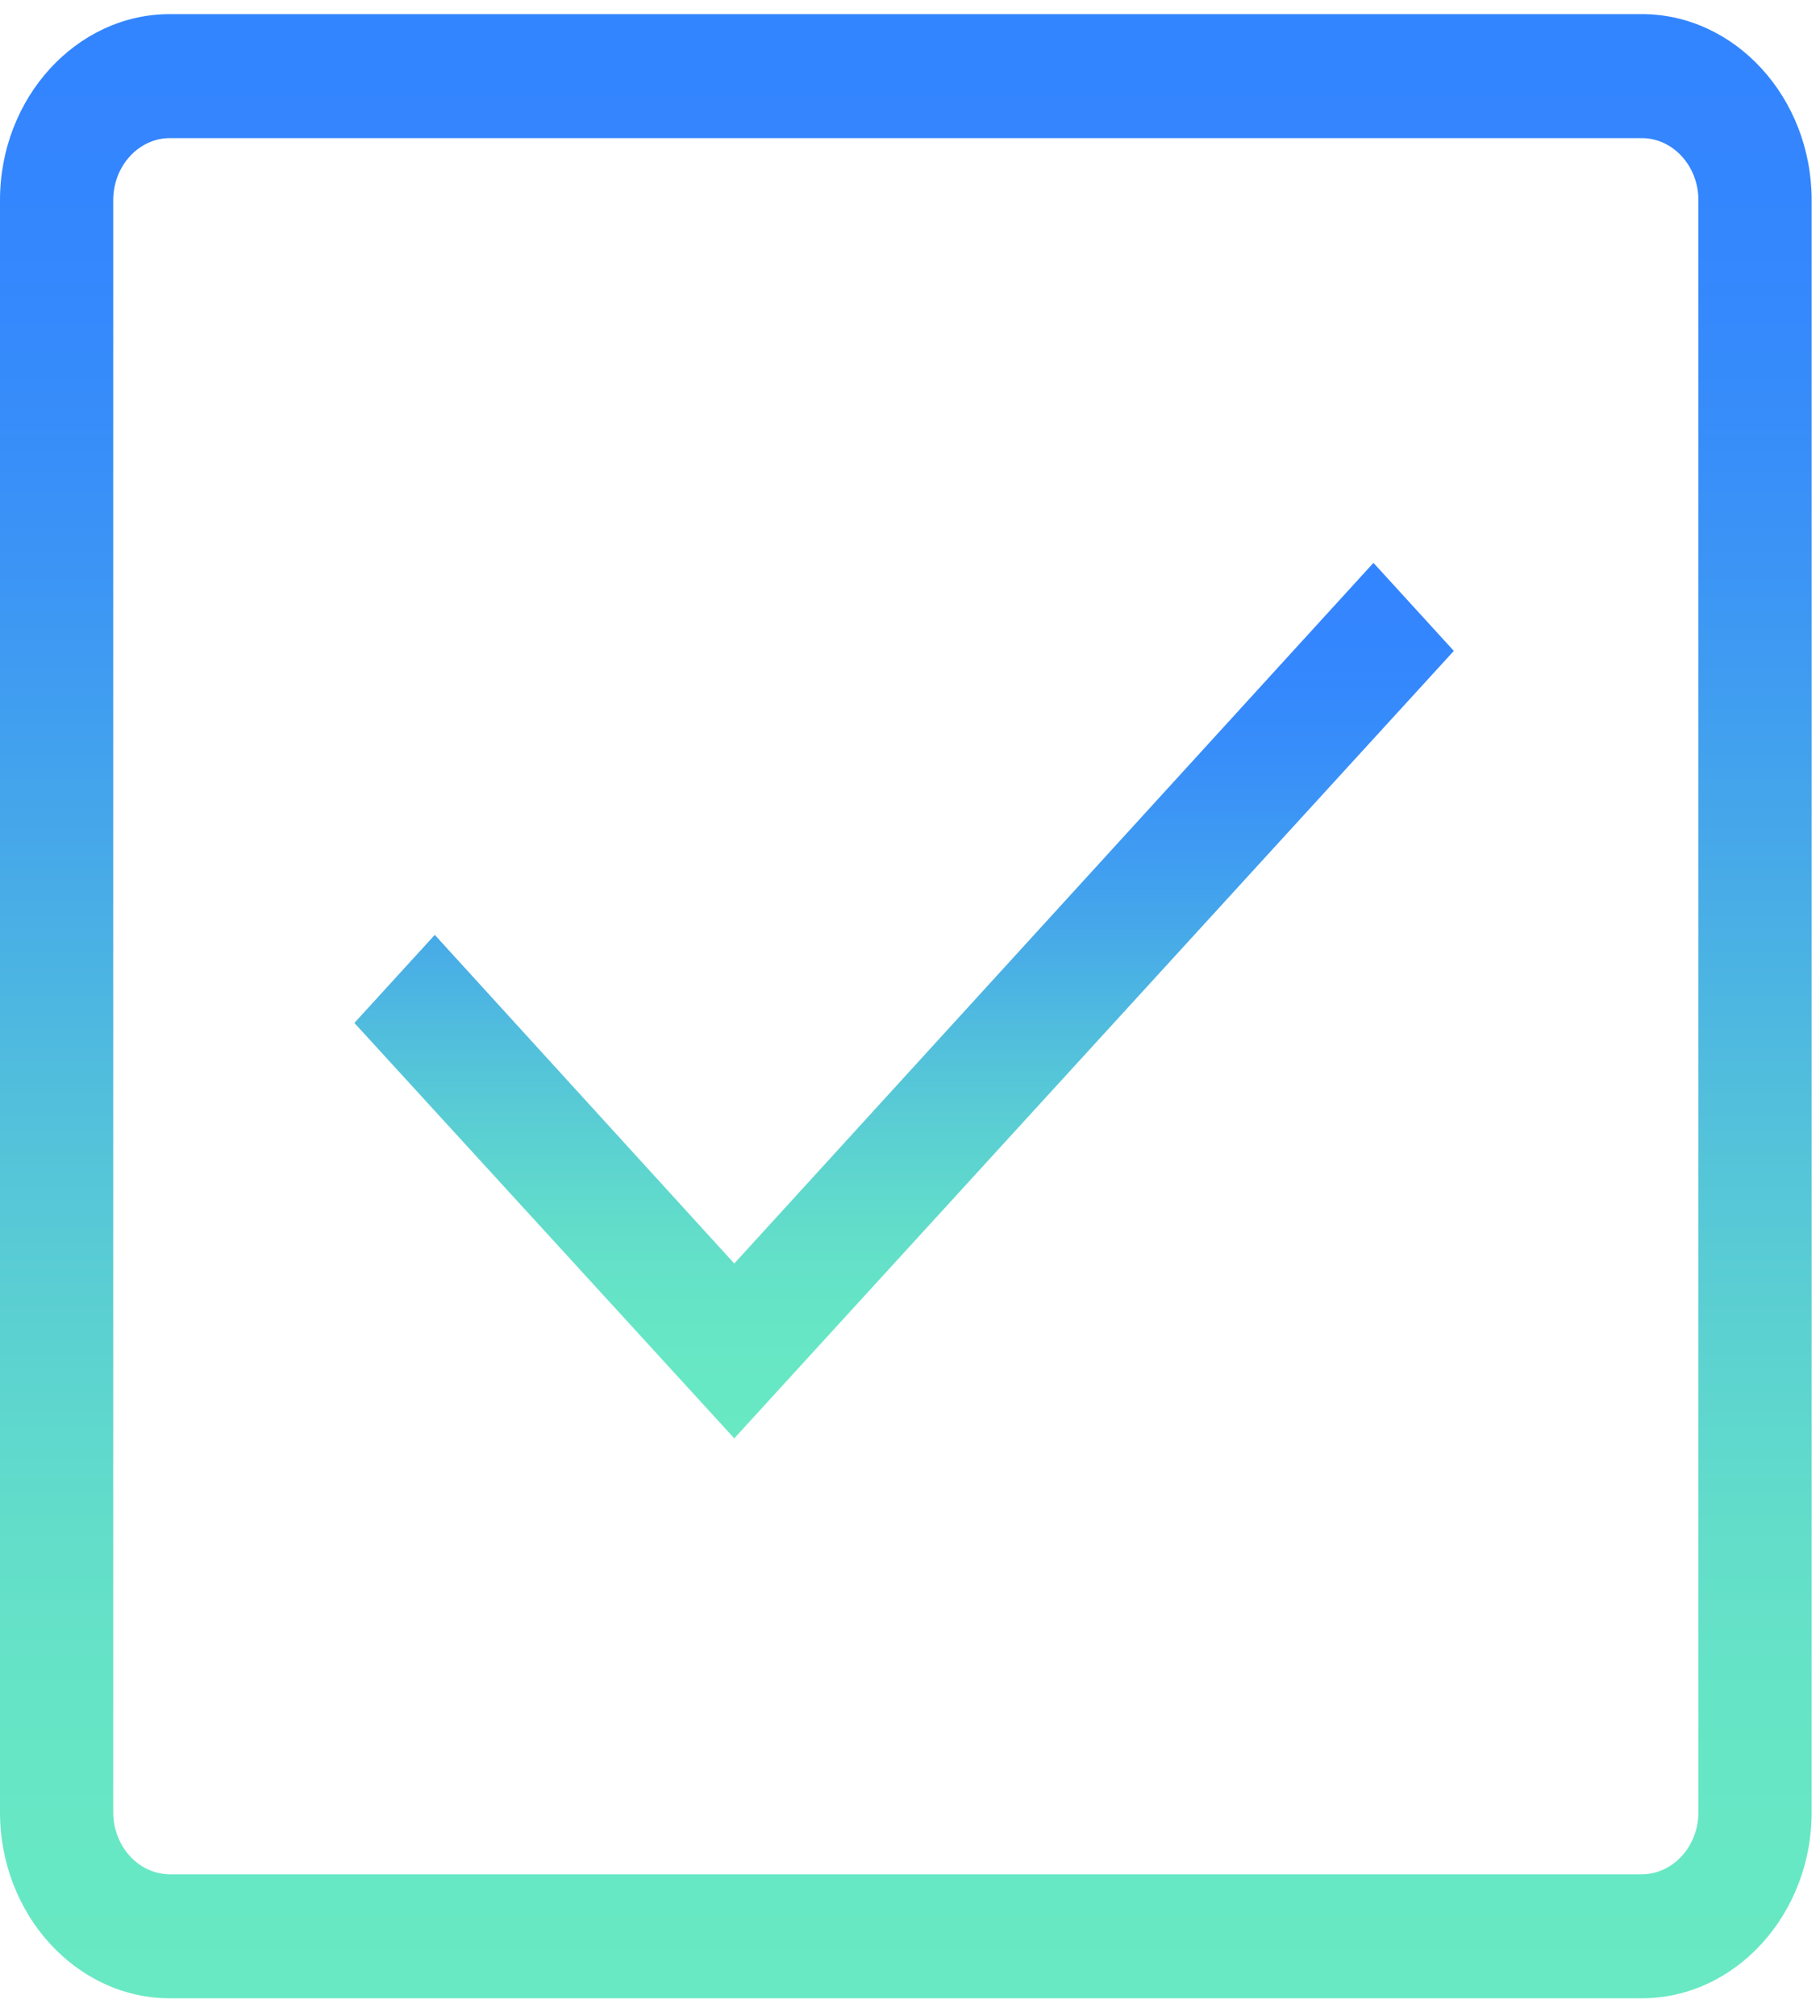 <svg width="56" height="62" viewBox="0 0 56 62" fill="none" xmlns="http://www.w3.org/2000/svg">
<path d="M50.517 0.434H5.226C2.352 0.434 0 3.009 0 6.155V55.737C0 58.883 2.352 61.458 5.226 61.458H50.517C53.392 61.458 55.743 58.883 55.743 55.737V6.155C55.743 3.009 53.392 0.434 50.517 0.434ZM52.259 55.737C52.259 56.786 51.476 57.644 50.517 57.644H5.226C4.268 57.644 3.484 56.786 3.484 55.737V6.155C3.484 5.106 4.268 4.248 5.226 4.248H50.517C51.476 4.248 52.259 5.106 52.259 6.155V55.737Z" fill="url(#paint0_linear)" fill-opacity="0.8"/>
<path d="M22.593 38.86L13.378 28.753L10.904 31.461L22.593 44.237L44.733 20.019L42.26 17.311L22.593 38.86Z" fill="url(#paint1_linear)" fill-opacity="0.8"/>
<defs>
<linearGradient id="paint0_linear" x1="27.872" y1="0.434" x2="27.872" y2="61.458" gradientUnits="userSpaceOnUse">
<stop stop-color="#0066FF"/>
<stop offset="0.067" stop-color="#0167FE"/>
<stop offset="0.133" stop-color="#026AFC"/>
<stop offset="0.2" stop-color="#0570F9"/>
<stop offset="0.267" stop-color="#0A78F4"/>
<stop offset="0.333" stop-color="#0F83EE"/>
<stop offset="0.4" stop-color="#168FE6"/>
<stop offset="0.467" stop-color="#1D9DDE"/>
<stop offset="0.533" stop-color="#25ACD5"/>
<stop offset="0.6" stop-color="#2CBACD"/>
<stop offset="0.667" stop-color="#33C6C5"/>
<stop offset="0.733" stop-color="#38D1BF"/>
<stop offset="0.8" stop-color="#3DD9BA"/>
<stop offset="0.867" stop-color="#40DFB7"/>
<stop offset="0.933" stop-color="#41E2B5"/>
<stop offset="1" stop-color="#42E3B4"/>
</linearGradient>
<linearGradient id="paint1_linear" x1="27.819" y1="17.311" x2="27.819" y2="44.237" gradientUnits="userSpaceOnUse">
<stop stop-color="#0066FF"/>
<stop offset="0.067" stop-color="#0167FE"/>
<stop offset="0.133" stop-color="#026AFC"/>
<stop offset="0.2" stop-color="#0570F9"/>
<stop offset="0.267" stop-color="#0A78F4"/>
<stop offset="0.333" stop-color="#0F83EE"/>
<stop offset="0.4" stop-color="#168FE6"/>
<stop offset="0.467" stop-color="#1D9DDE"/>
<stop offset="0.533" stop-color="#25ACD5"/>
<stop offset="0.6" stop-color="#2CBACD"/>
<stop offset="0.667" stop-color="#33C6C5"/>
<stop offset="0.733" stop-color="#38D1BF"/>
<stop offset="0.8" stop-color="#3DD9BA"/>
<stop offset="0.867" stop-color="#40DFB7"/>
<stop offset="0.933" stop-color="#41E2B5"/>
<stop offset="1" stop-color="#42E3B4"/>
</linearGradient>
</defs>
</svg>

